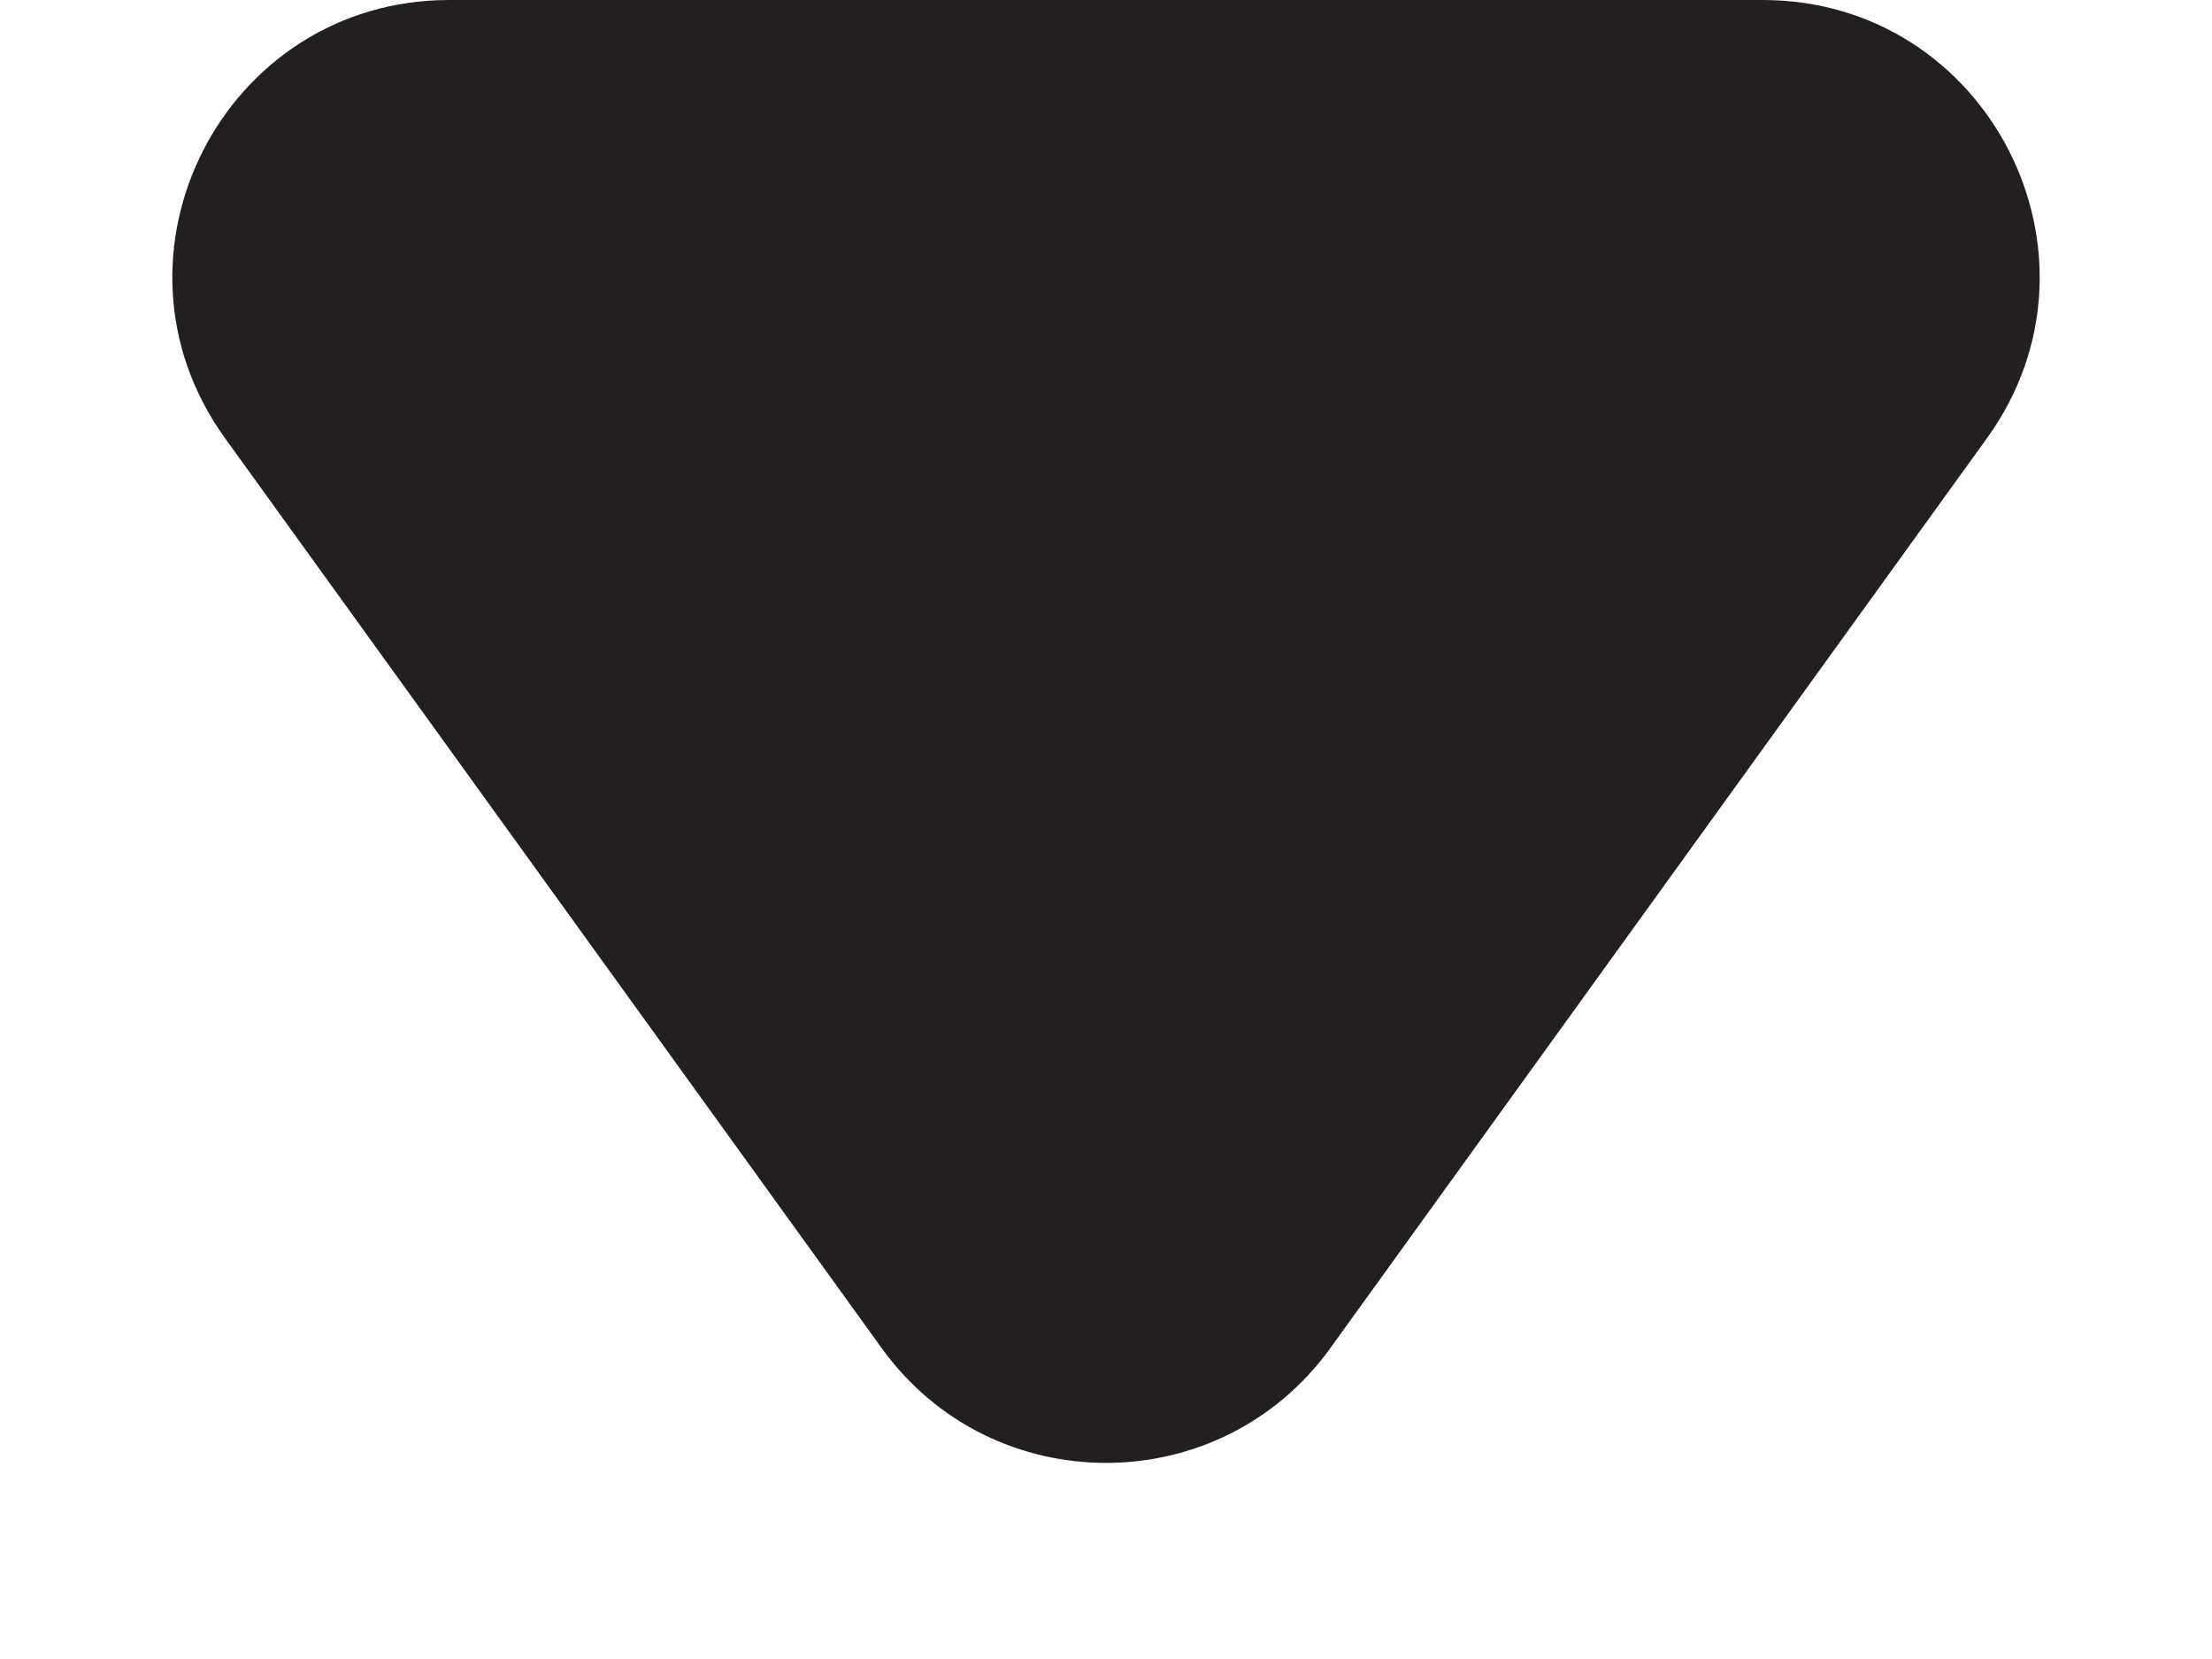 <svg width="8" height="6" viewBox="0 0 8 6"  xmlns="http://www.w3.org/2000/svg">
<path d="M3.189 4.876C3.588 5.429 4.412 5.429 4.811 4.876L7.186 1.585C7.663 0.924 7.191 0 6.375 0H1.625C0.809 0 0.337 0.924 0.814 1.585L3.189 4.876Z" fill="#231F20"/>
</svg>
